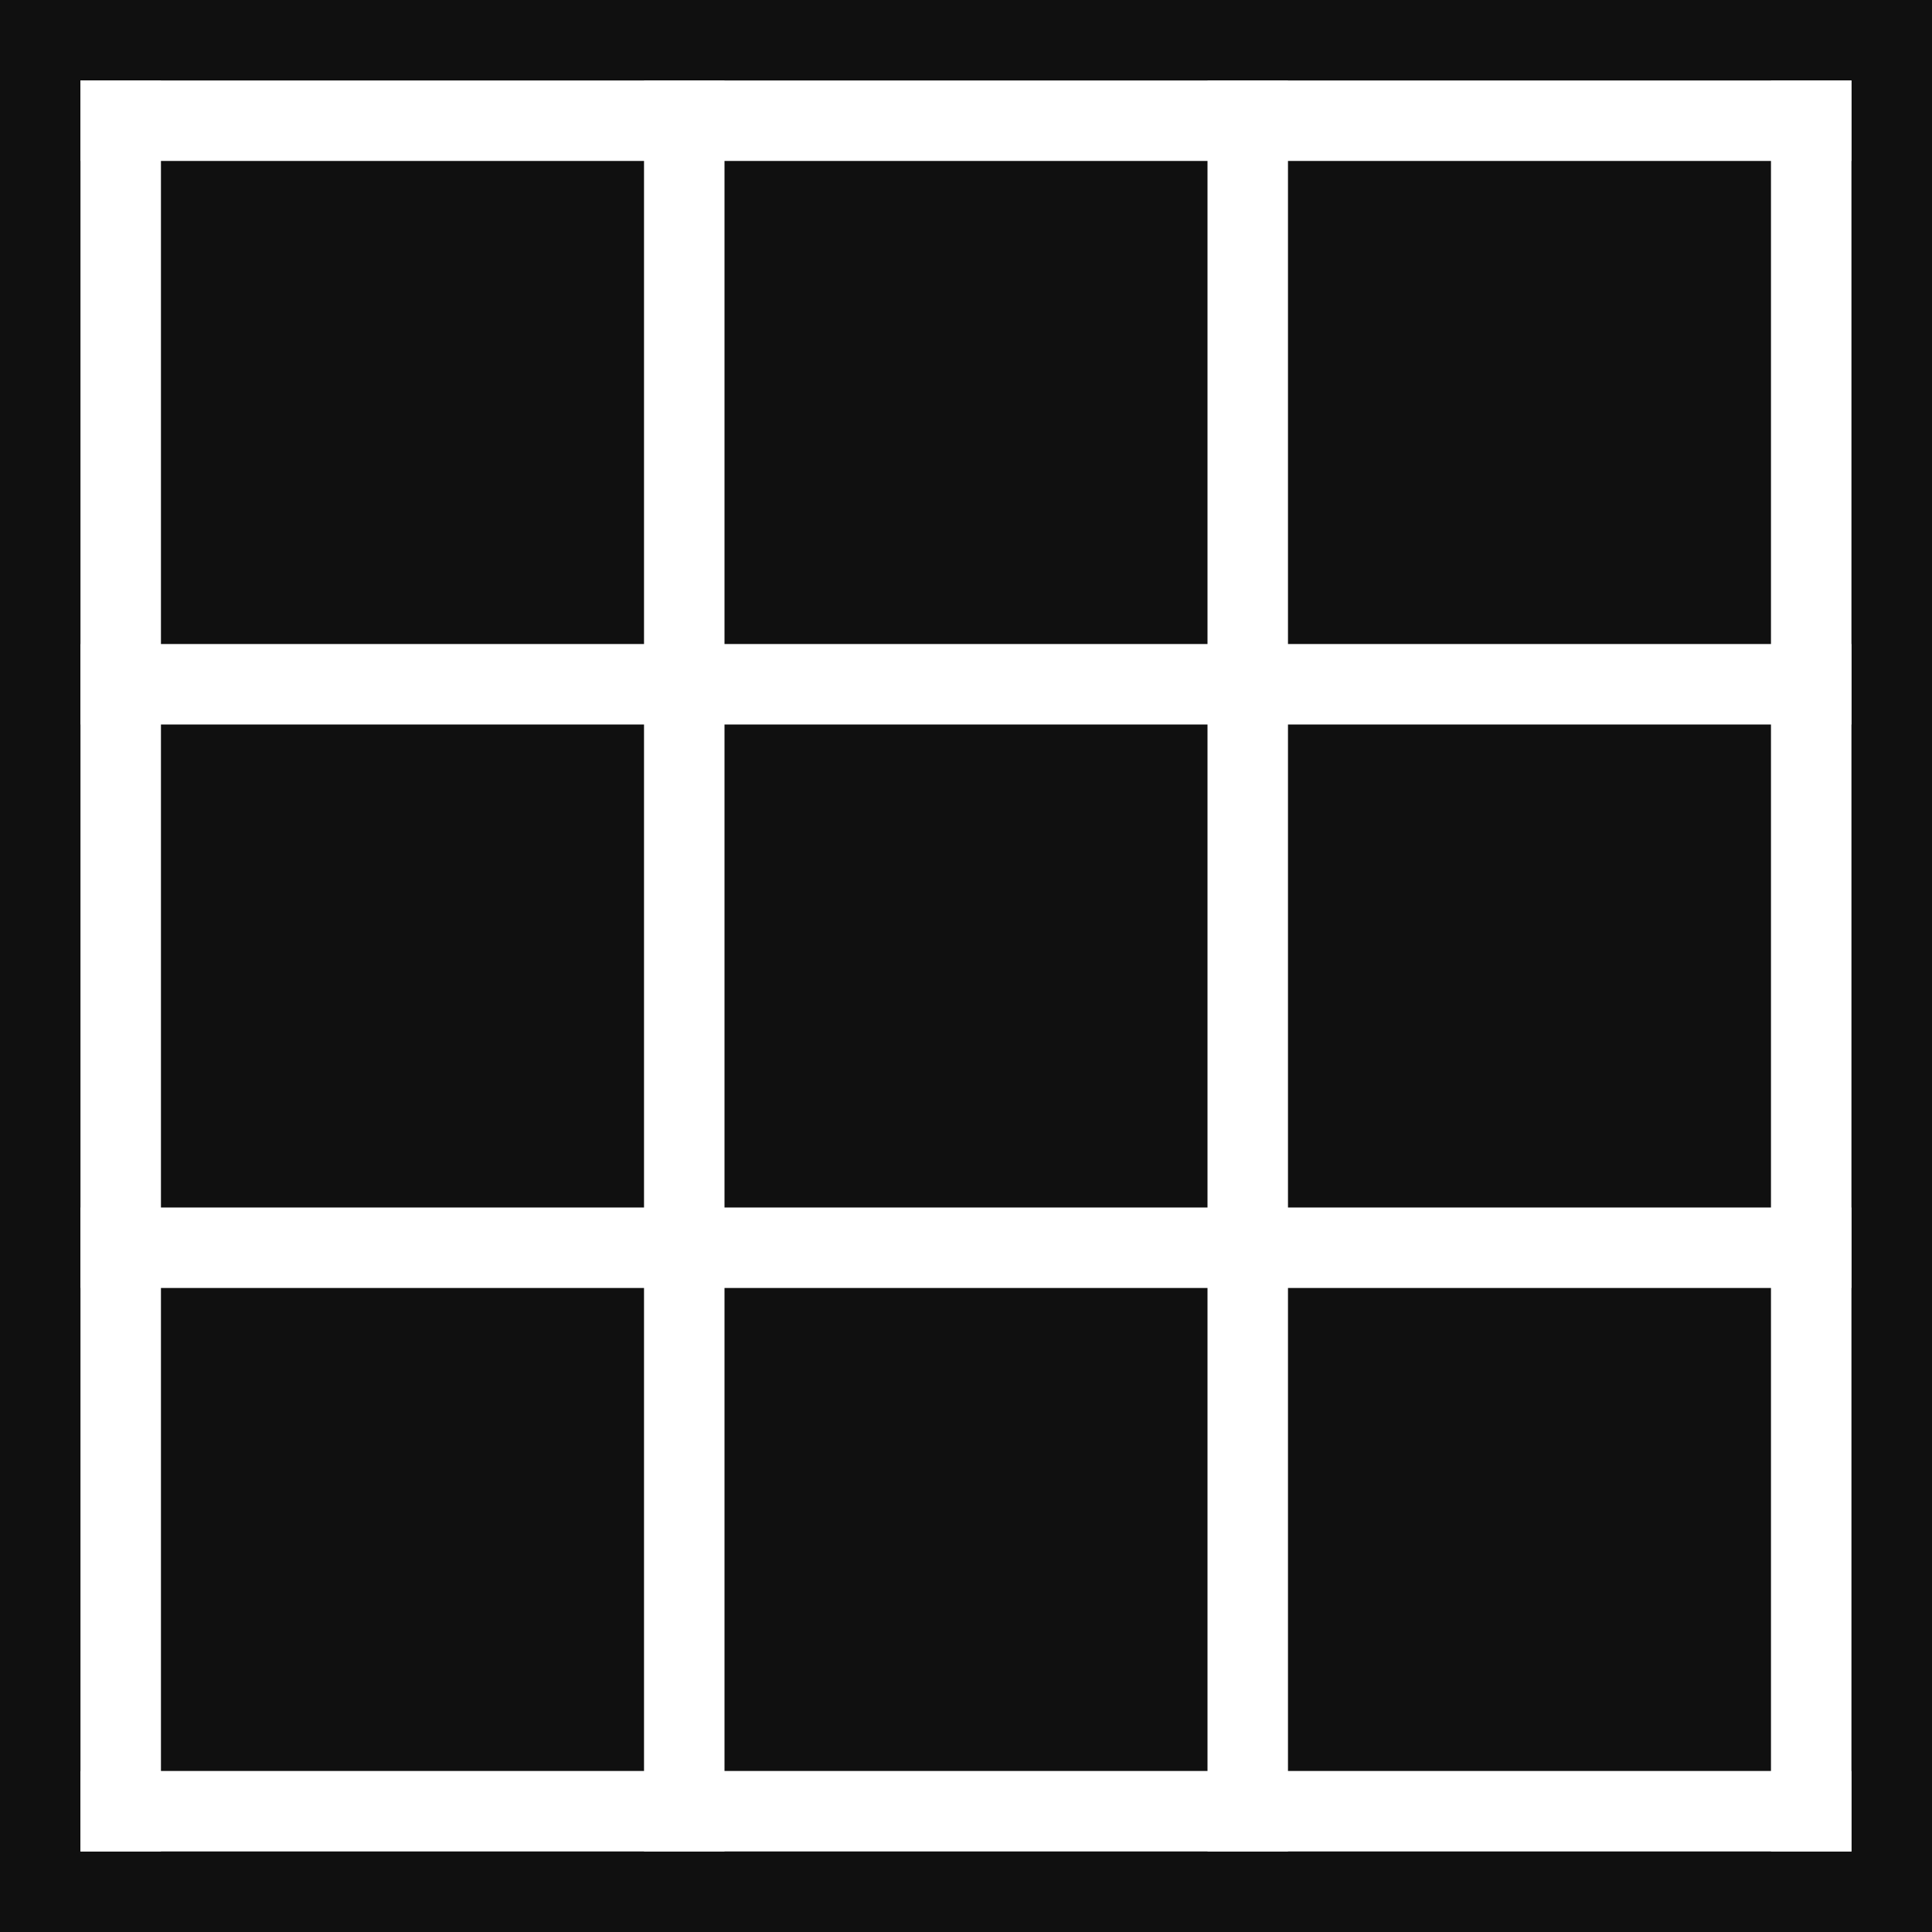 <?xml version="1.0" encoding="UTF-8" standalone="no"?>
<!-- Created with Inkscape (http://www.inkscape.org/) -->

<svg
   xmlns:dc="http://purl.org/dc/elements/1.1/"
   xmlns:cc="http://creativecommons.org/ns#"
   xmlns:rdf="http://www.w3.org/1999/02/22-rdf-syntax-ns#"
   xmlns:svg="http://www.w3.org/2000/svg"
   xmlns="http://www.w3.org/2000/svg"
   xmlns:sodipodi="http://sodipodi.sourceforge.net/DTD/sodipodi-0.dtd"
   xmlns:inkscape="http://www.inkscape.org/namespaces/inkscape"
   width="96"
   height="96"
   viewBox="0 0 25.4 25.4"
   version="1.1"
   id="svg8"
   inkscape:version="0.92.3 (2405546, 2018-03-11)"
   sodipodi:docname="grid_line.svg">
  <defs
     id="defs2" />
  <sodipodi:namedview
     id="base"
     pagecolor="#ffffff"
     bordercolor="#666666"
     borderopacity="1.0"
     inkscape:pageopacity="0.0"
     inkscape:pageshadow="2"
     inkscape:zoom="7.9195959"
     inkscape:cx="41.644157"
     inkscape:cy="44.800019"
     inkscape:document-units="mm"
     inkscape:current-layer="layer1"
     showgrid="true"
     units="px"
     inkscape:window-width="1920"
     inkscape:window-height="1015"
     inkscape:window-x="0"
     inkscape:window-y="0"
     inkscape:window-maximized="1">
    <inkscape:grid
       type="xygrid"
       id="grid3713"
       spacingx="0.265"
       empspacing="4" />
  </sodipodi:namedview>
  <g
     inkscape:label="Layer 1"
     inkscape:groupmode="layer"
     id="layer1"
     transform="translate(0,-271.6)">
    <rect
       style="fill:#101010;fill-opacity:1;stroke:none;stroke-width:2.117;stroke-linecap:butt;stroke-miterlimit:4;stroke-dasharray:none;stroke-opacity:1"
       id="rect2195"
       width="25.4"
       height="25.4"
       x="0"
       y="271.6"
       ry="0" />
    <rect
       style="fill:#ffffff;fill-opacity:1;stroke:none;stroke-width:9.928;stroke-linecap:butt;stroke-miterlimit:4;stroke-dasharray:none;stroke-opacity:1"
       id="rect2237"
       width="23.283"
       height="1.058"
       x="1.058"
       y="272.658" />
    <rect
       style="fill:#ffffff;fill-opacity:1;stroke:none;stroke-width:9.928;stroke-linecap:butt;stroke-miterlimit:4;stroke-dasharray:none;stroke-opacity:1"
       id="rect2237-36"
       width="23.283"
       height="1.058"
       x="1.058"
       y="280.067" />
    <rect
       style="fill:#ffffff;fill-opacity:1;stroke:none;stroke-width:9.928;stroke-linecap:butt;stroke-miterlimit:4;stroke-dasharray:none;stroke-opacity:1"
       id="rect2237-7"
       width="23.283"
       height="1.058"
       x="1.058"
       y="287.475" />
    <rect
       style="fill:#ffffff;fill-opacity:1;stroke:none;stroke-width:9.928;stroke-linecap:butt;stroke-miterlimit:4;stroke-dasharray:none;stroke-opacity:1"
       id="rect2237-5-0"
       width="1.058"
       height="23.283"
       x="23.283"
       y="272.658" />
    <rect
       style="fill:#ffffff;fill-opacity:1;stroke:none;stroke-width:9.928;stroke-linecap:butt;stroke-miterlimit:4;stroke-dasharray:none;stroke-opacity:1"
       id="rect2237-0"
       width="1.058"
       height="23.283"
       x="1.058"
       y="272.658" />
    <rect
       style="fill:#ffffff;fill-opacity:1;stroke:none;stroke-width:9.928;stroke-linecap:butt;stroke-miterlimit:4;stroke-dasharray:none;stroke-opacity:1"
       id="rect2237-5-6"
       width="23.283"
       height="1.058"
       x="1.058"
       y="294.883" />
    <rect
       style="fill:#ffffff;fill-opacity:1;stroke:none;stroke-width:9.928;stroke-linecap:butt;stroke-miterlimit:4;stroke-dasharray:none;stroke-opacity:1"
       id="rect2237-3-2"
       width="1.058"
       height="23.283"
       x="15.875"
       y="272.658" />
    <rect
       style="fill:#ffffff;fill-opacity:1;stroke:none;stroke-width:9.928;stroke-linecap:butt;stroke-miterlimit:4;stroke-dasharray:none;stroke-opacity:1"
       id="rect2237-56-6"
       width="1.058"
       height="23.283"
       x="8.467"
       y="272.658" />
  </g>
</svg>
